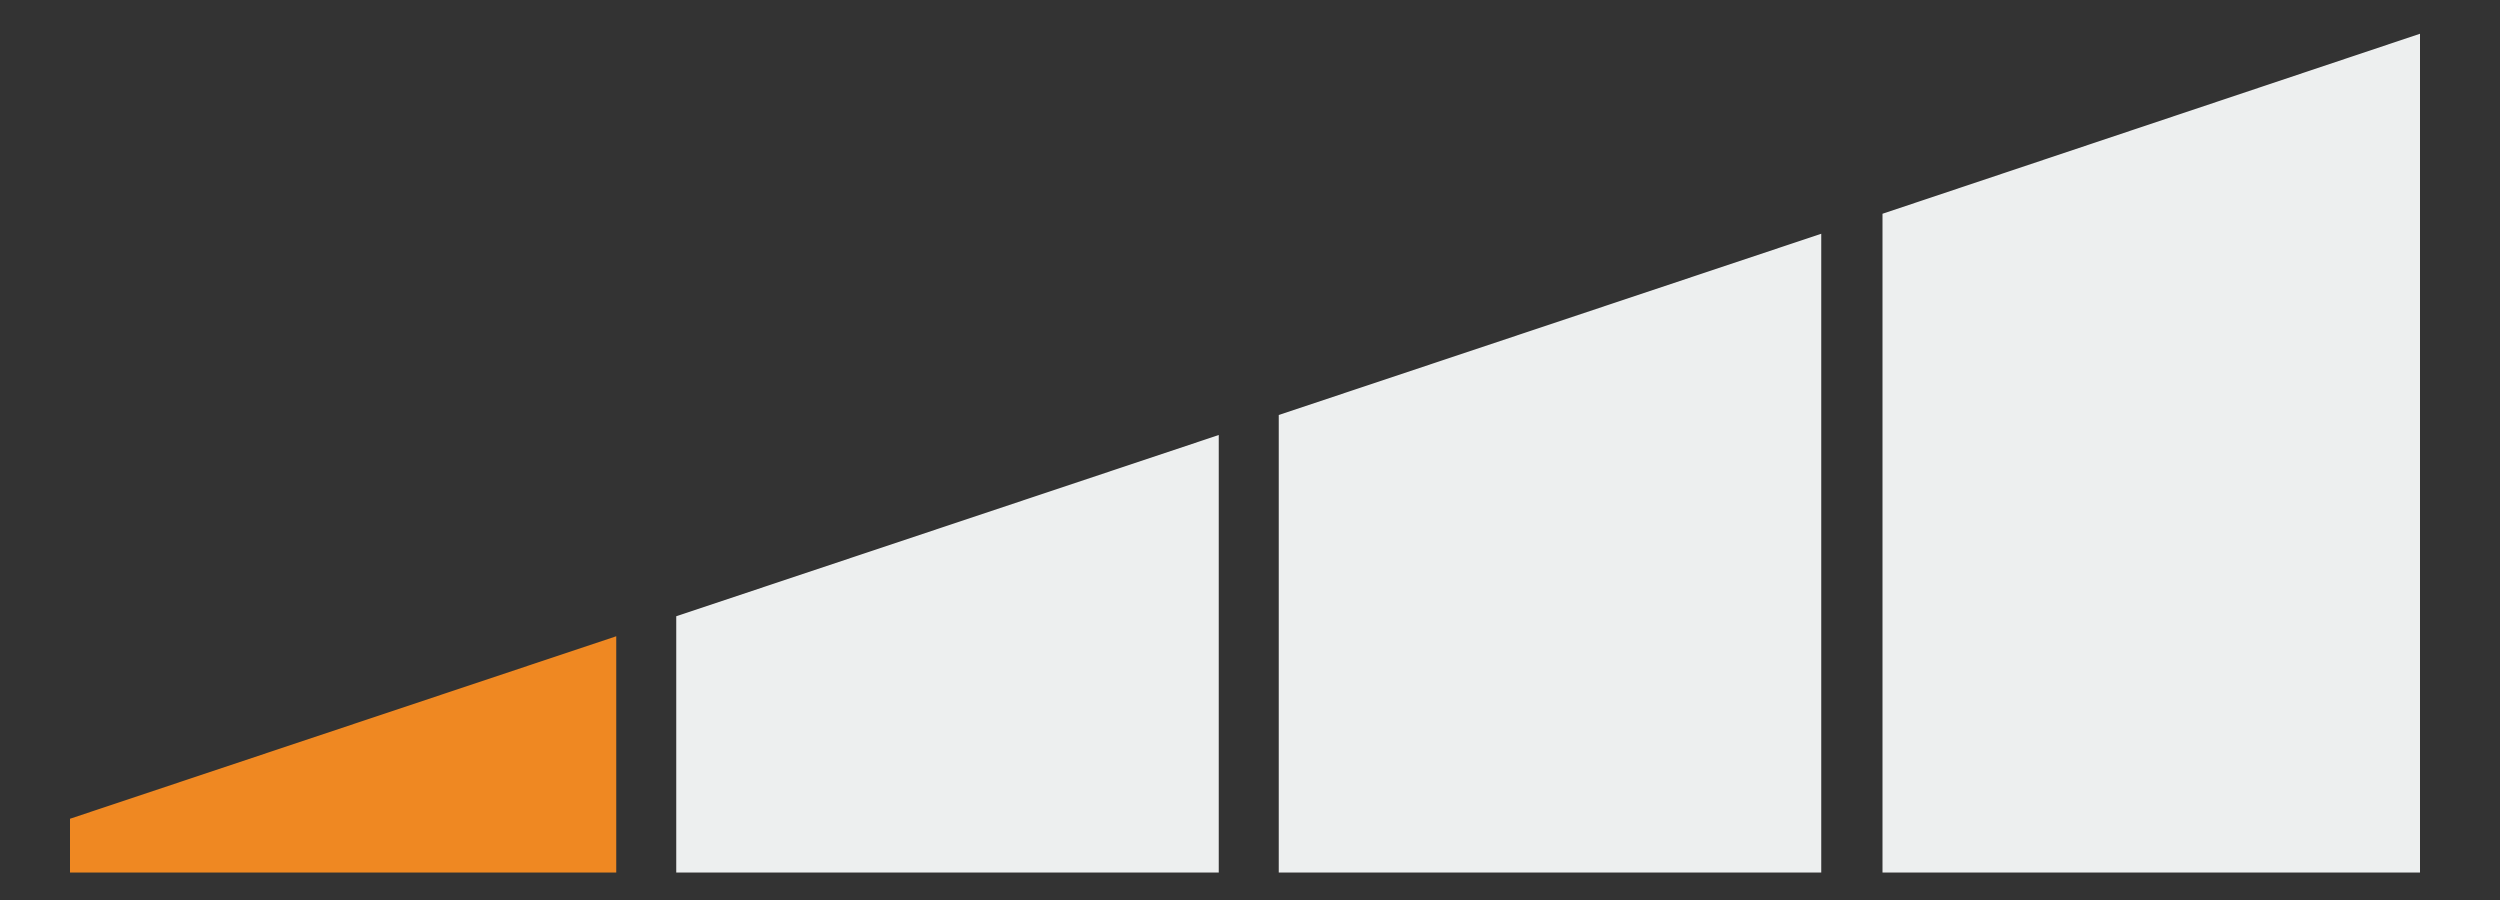 <?xml version="1.0" encoding="utf-8"?>
<!-- Generator: Adobe Illustrator 18.1.1, SVG Export Plug-In . SVG Version: 6.00 Build 0)  -->
<svg version="1.1" id="Layer_1" xmlns="http://www.w3.org/2000/svg" xmlns:xlink="http://www.w3.org/1999/xlink" x="0px" y="0px"
	 viewBox="0 0 200 72" enable-background="new 0 0 200 72" xml:space="preserve">
<rect x="0" y="0" width="200" height="72" fill="#333333" stroke="none"/>
<polygon fill="#EDEFEF" points="54.1,49.3 54.1,69.8 97.5,69.8 97.5,34.8 "/>
<polygon fill="#EDEFEF" points="193.6,2.7 150.6,17.1 150.6,69.8 193.6,69.8 "/>
<polygon fill="#EDEFEF" points="102.3,33.2 102.3,69.8 145.7,69.8 145.7,18.7 "/>
<polygon fill="#EF8822" points="5.6,65.5 5.6,69.8 49.3,69.8 49.3,50.9 "/>
</svg>
